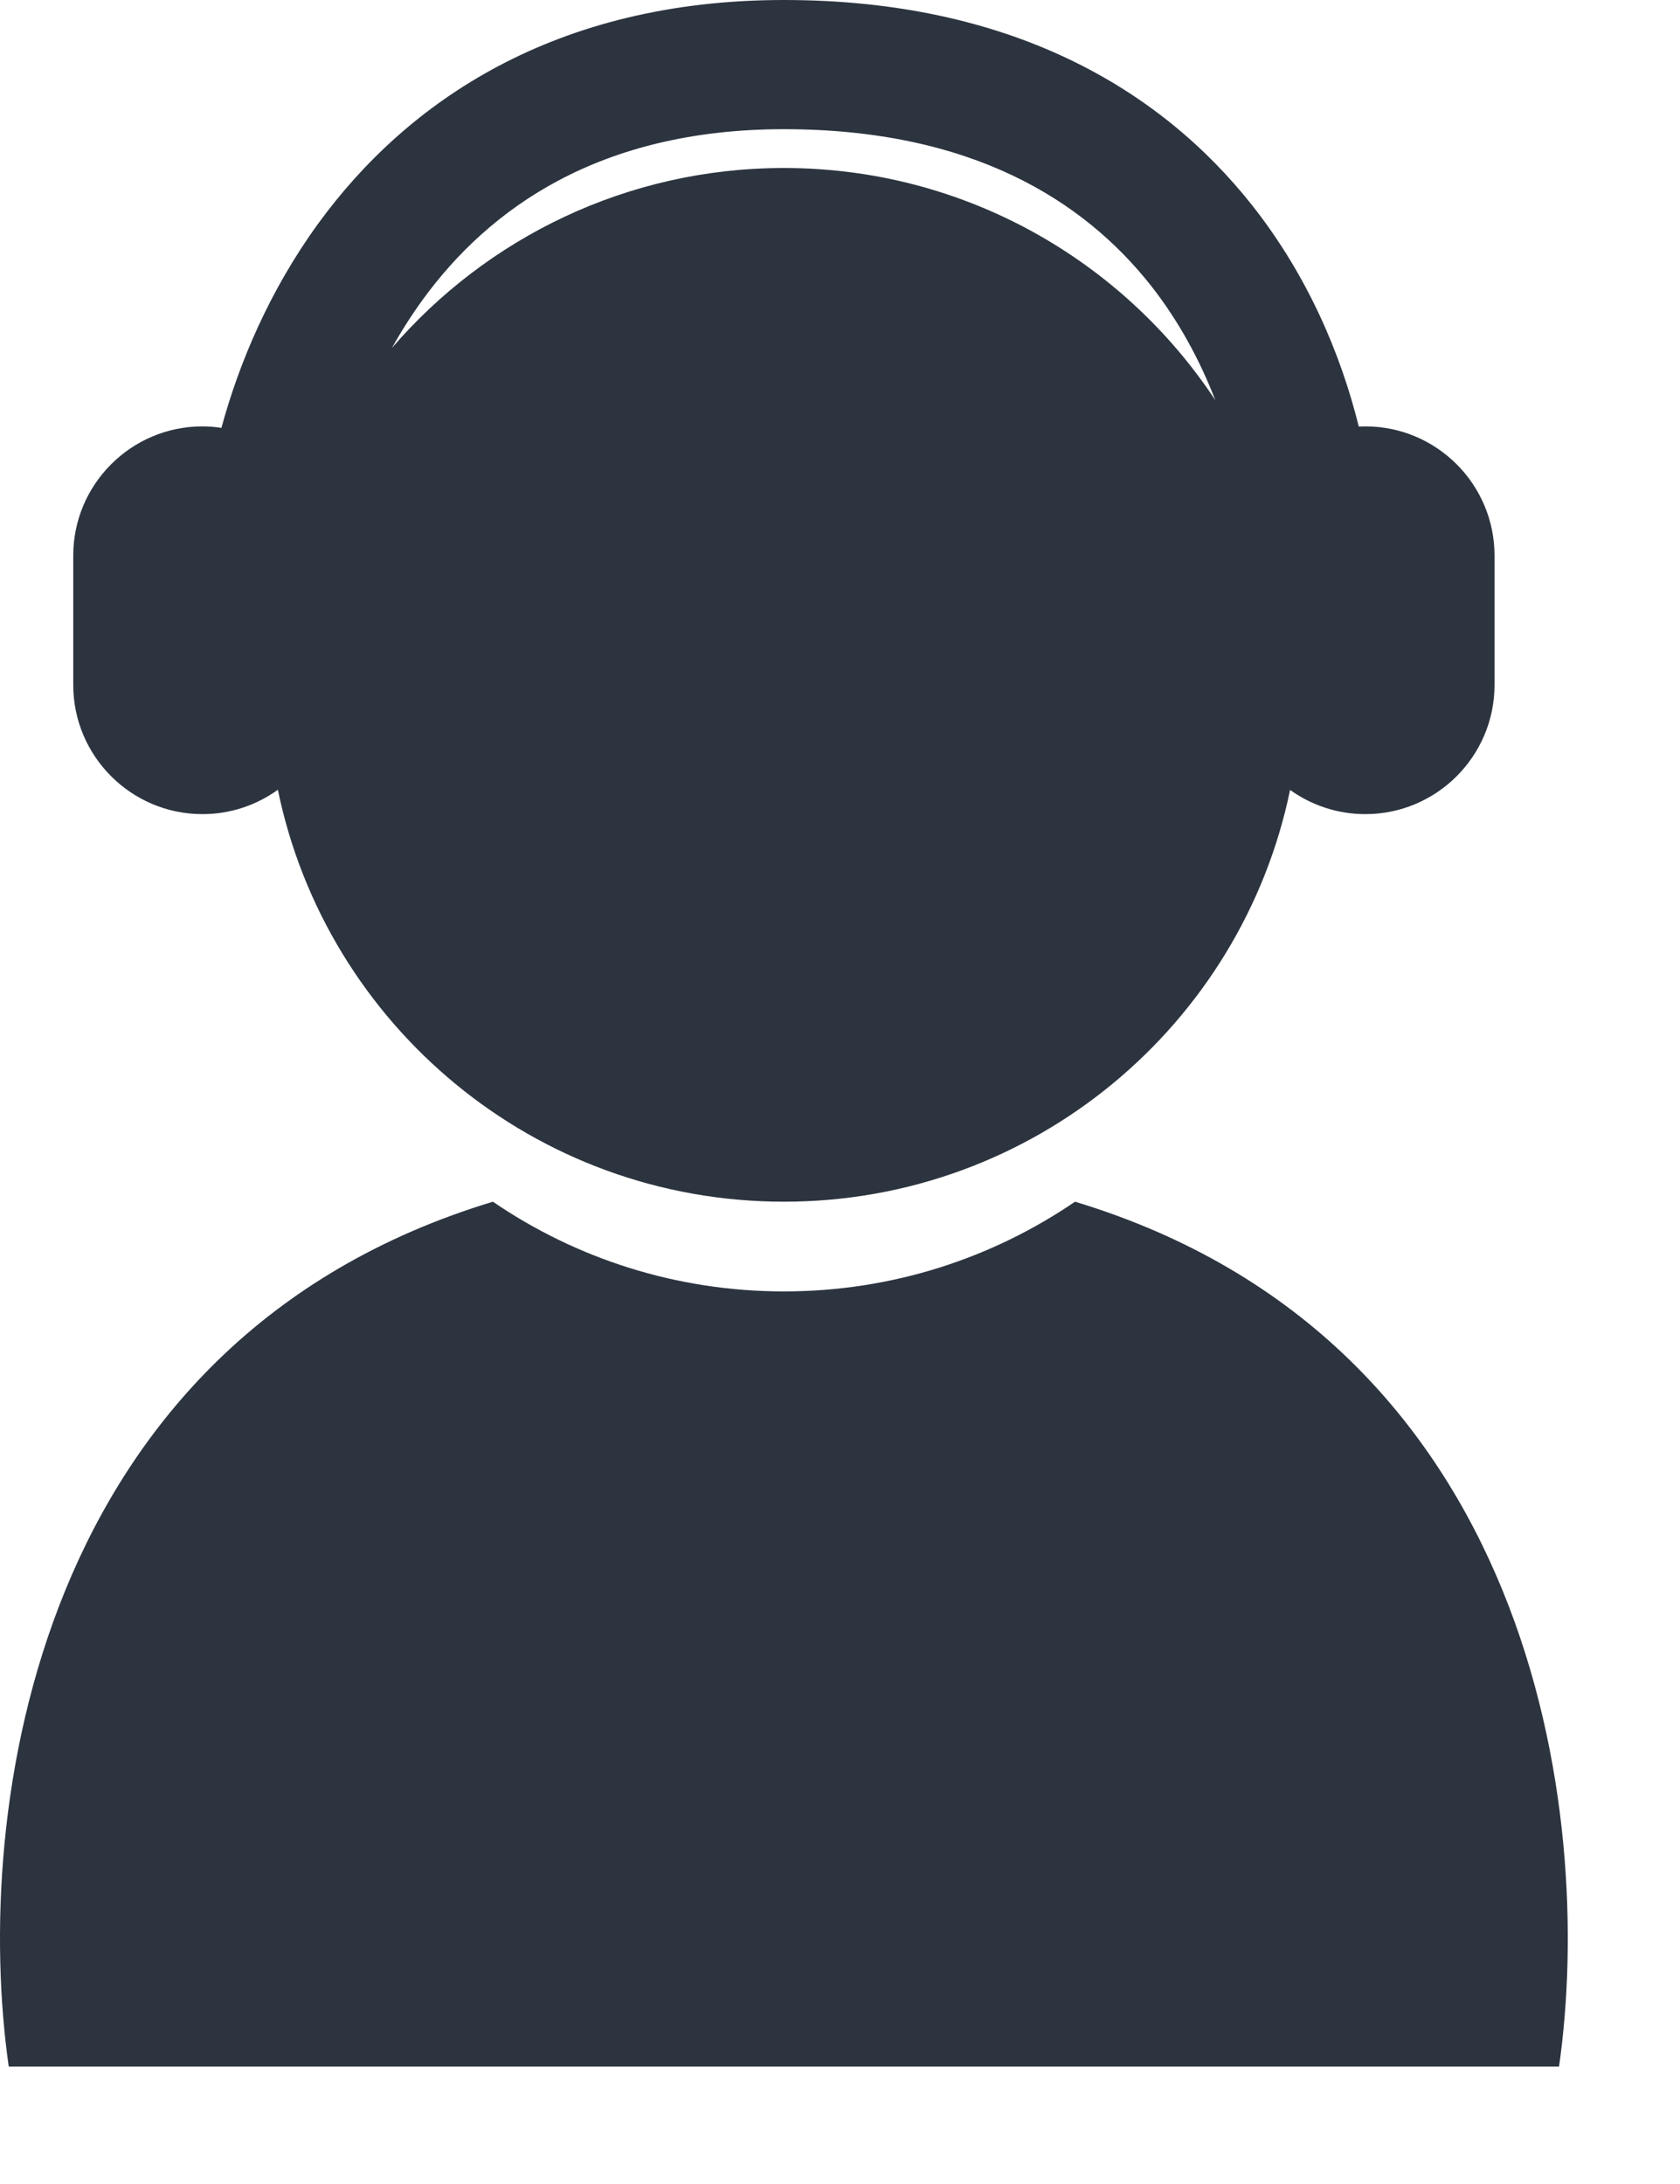 <svg width="10" height="13" viewBox="0 0 10 13" fill="none" xmlns="http://www.w3.org/2000/svg">
<path fill-rule="evenodd" clip-rule="evenodd" d="M4.666 1C3.733 1 2.897 1.416 2.333 2.071C2.387 1.974 2.448 1.878 2.516 1.784C2.911 1.241 3.568 0.769 4.666 0.769C5.783 0.769 6.45 1.193 6.85 1.699C7.019 1.914 7.144 2.149 7.234 2.382C6.684 1.55 5.739 1 4.666 1ZM8.127 4.846C7.96 4.846 7.805 4.792 7.679 4.702C7.39 6.101 6.151 7.153 4.666 7.153C3.181 7.153 1.942 6.101 1.654 4.701C1.527 4.792 1.373 4.846 1.205 4.846C0.781 4.846 0.436 4.501 0.436 4.077V3.307C0.436 2.883 0.781 2.538 1.205 2.538C1.244 2.538 1.281 2.541 1.318 2.547C1.422 2.163 1.604 1.73 1.894 1.331C2.422 0.605 3.303 0 4.666 0C6.01 0 6.903 0.525 7.454 1.223C7.783 1.64 7.981 2.107 8.088 2.539C8.101 2.539 8.114 2.538 8.127 2.538C8.551 2.538 8.896 2.883 8.896 3.307V4.077C8.896 4.501 8.551 4.846 8.127 4.846ZM0.052 12.301C-0.165 10.782 0.205 7.979 2.934 7.153C3.427 7.49 4.024 7.687 4.666 7.687C5.309 7.687 5.905 7.49 6.399 7.153C9.127 7.979 9.497 10.782 9.28 12.301H0.052Z" fill="#2C343F"/>
</svg>
